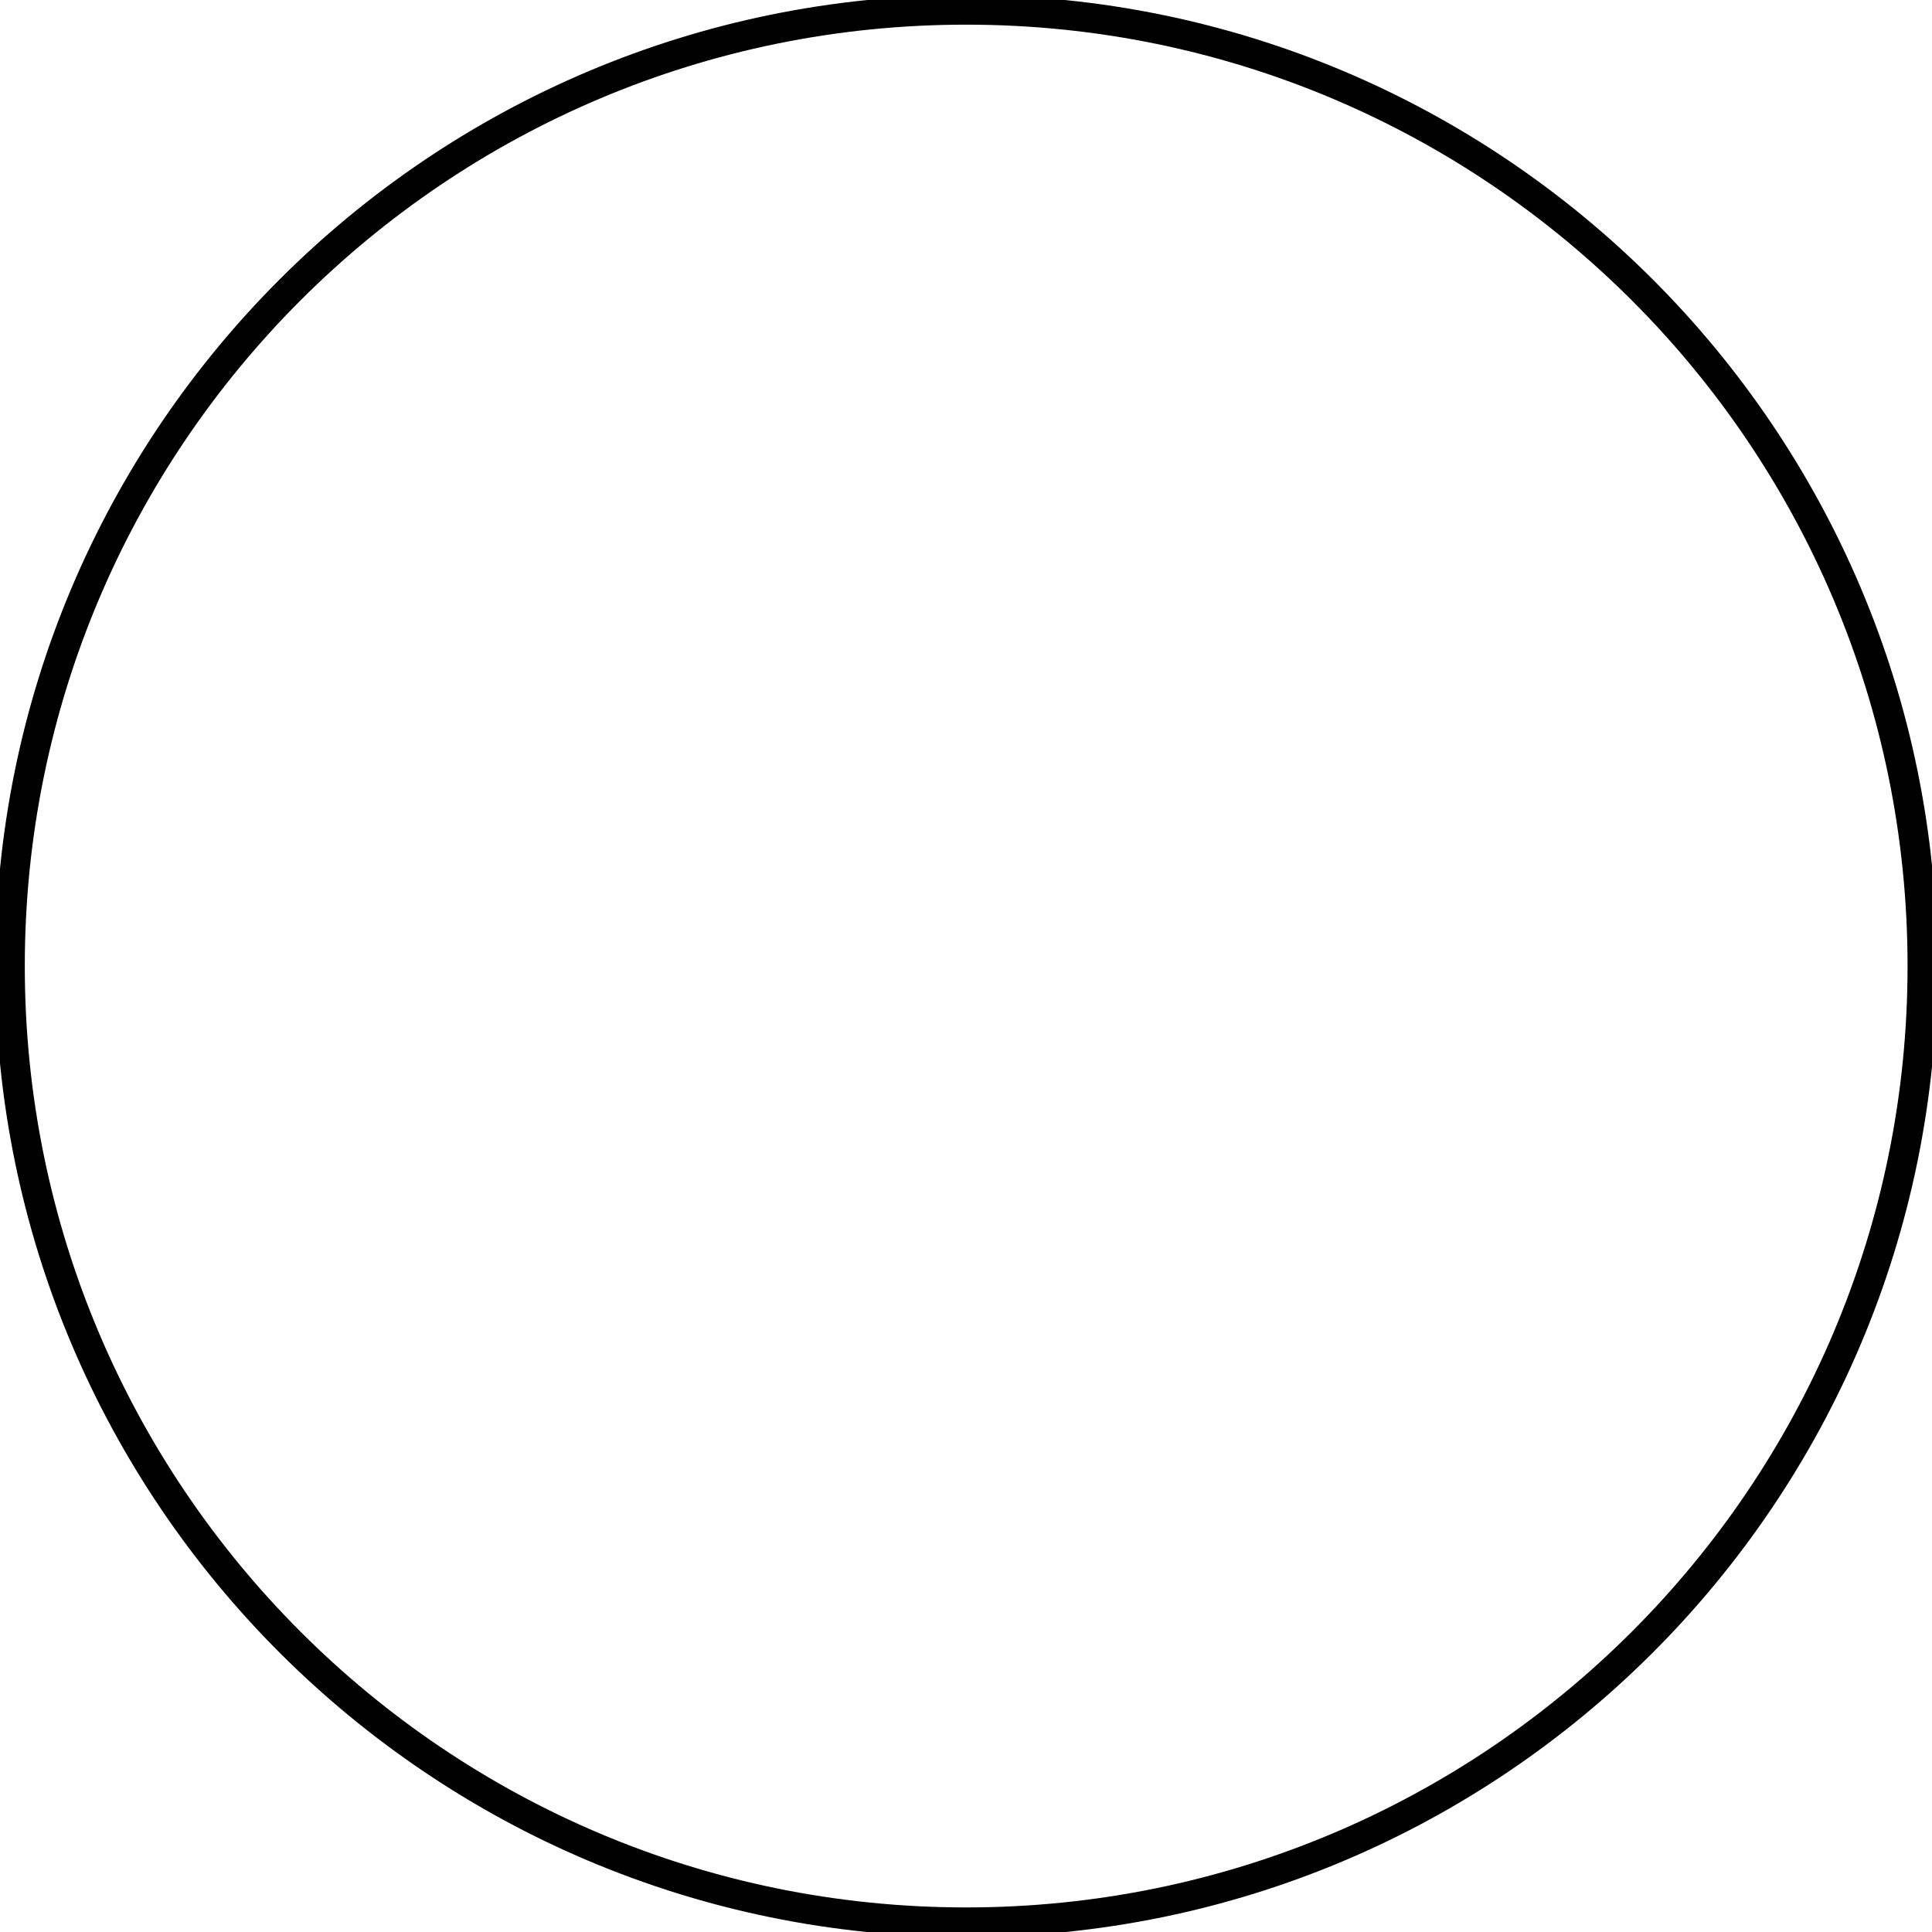 <?xml version="1.0" encoding="UTF-8" standalone="no"?>
<!-- Created with Inkscape (http://www.inkscape.org/) -->
<svg id="svg2" xmlns:rdf="http://www.w3.org/1999/02/22-rdf-syntax-ns#" xmlns="http://www.w3.org/2000/svg" height="48.934" width="48.934" version="1.1" xmlns:cc="http://creativecommons.org/ns#" xmlns:dc="http://purl.org/dc/elements/1.1/" preserveAspectRatio="xMinYMin meet" viewBox="0 0 48.934 48.934">
 <g id="layer1" transform="translate(-114.811,-584.488)">
  <path id="circle" stroke-linejoin="miter" d="m284.96,132.66c0,26.751-21.686,48.437-48.437,48.437s-48.437-21.686-48.437-48.437,21.686-48.437,48.437-48.437,48.437,21.686,48.437,48.437z" transform="matrix(0.5,0,0,0.5,21.021,542.626)" stroke="#000" stroke-linecap="butt" stroke-width="1.5px" fill="none"/>
 </g>
</svg>

